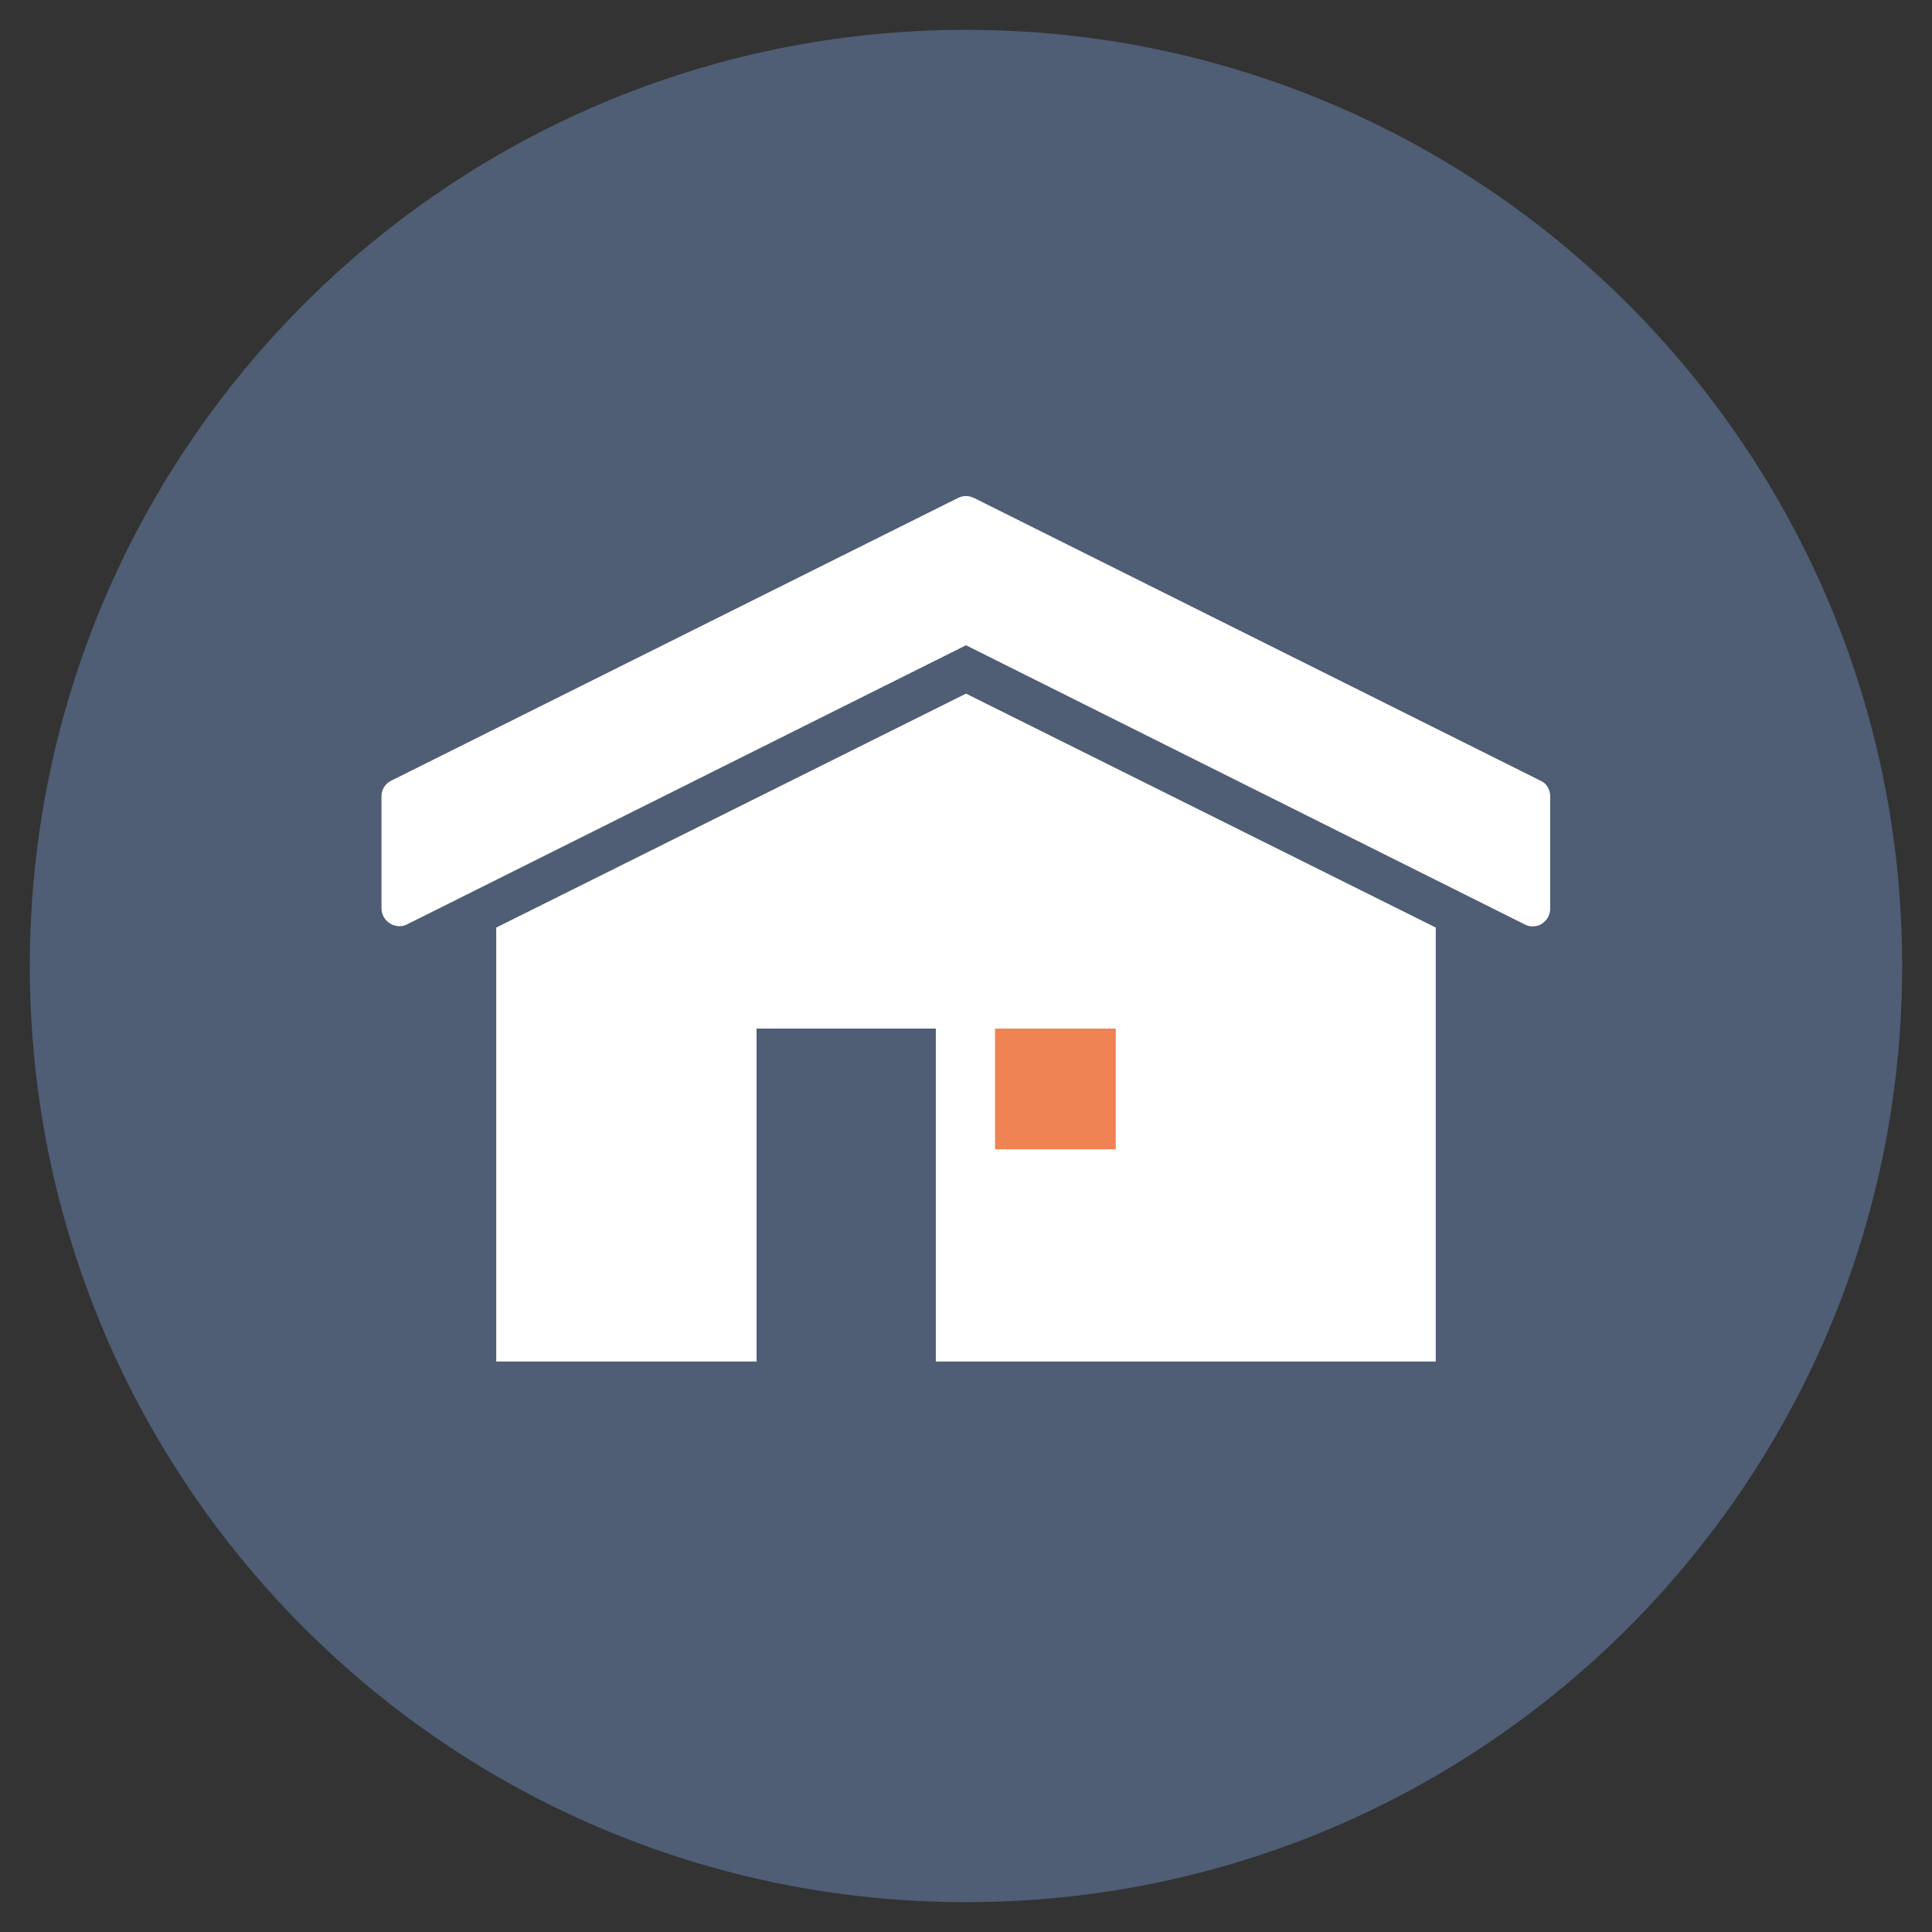 <?xml version="1.0" encoding="UTF-8"?>
<svg xmlns="http://www.w3.org/2000/svg" xmlns:xlink="http://www.w3.org/1999/xlink" width="64pt" height="64pt" viewBox="0 0 64 64" version="1.1">
<rect x="0" y="0" width="64" height="64" fill="#333333" stroke="none"/>
<g id="surface17569657">
<path style=" stroke:none;fill-rule:nonzero;fill:rgb(30.98%,36.471%,45.882%);fill-opacity:1;" d="M 0.988 32 C 0.988 14.875 14.875 0.988 32 0.988 C 49.125 0.988 63.012 14.875 63.012 32 C 63.012 49.125 49.125 63.012 32 63.012 C 14.875 63.012 0.988 49.125 0.988 32 Z M 0.988 32 "/>
<path style=" stroke:none;fill-rule:nonzero;fill:rgb(100%,100%,100%);fill-opacity:1;" d="M 51.012 25.852 L 32.25 16.488 C 32.086 16.414 31.914 16.414 31.75 16.488 L 12.977 25.852 C 12.762 25.949 12.637 26.148 12.637 26.387 L 12.637 30.086 C 12.637 30.289 12.738 30.477 12.914 30.586 C 13.086 30.699 13.301 30.711 13.477 30.625 L 32 21.375 L 50.512 30.625 C 50.586 30.664 50.676 30.688 50.762 30.688 C 50.875 30.688 50.988 30.664 51.074 30.602 C 51.25 30.488 51.352 30.301 51.352 30.102 L 51.352 26.375 C 51.352 26.148 51.227 25.938 51.012 25.852 Z M 51.012 25.852 "/>
<path style=" stroke:none;fill-rule:nonzero;fill:rgb(100%,100%,100%);fill-opacity:1;" d="M 47.562 30.727 L 32 22.977 L 16.438 30.727 L 16.438 45.102 L 25.062 45.102 L 25.062 34.074 L 31 34.074 L 31 45.102 L 47.562 45.102 Z M 47.562 30.727 "/>
<path style=" stroke:none;fill-rule:nonzero;fill:rgb(93.725%,51.373%,32.941%);fill-opacity:1;" d="M 32.961 34.074 L 36.961 34.074 L 36.961 38.074 L 32.961 38.074 Z M 32.961 34.074 "/>
</g>
</svg>
